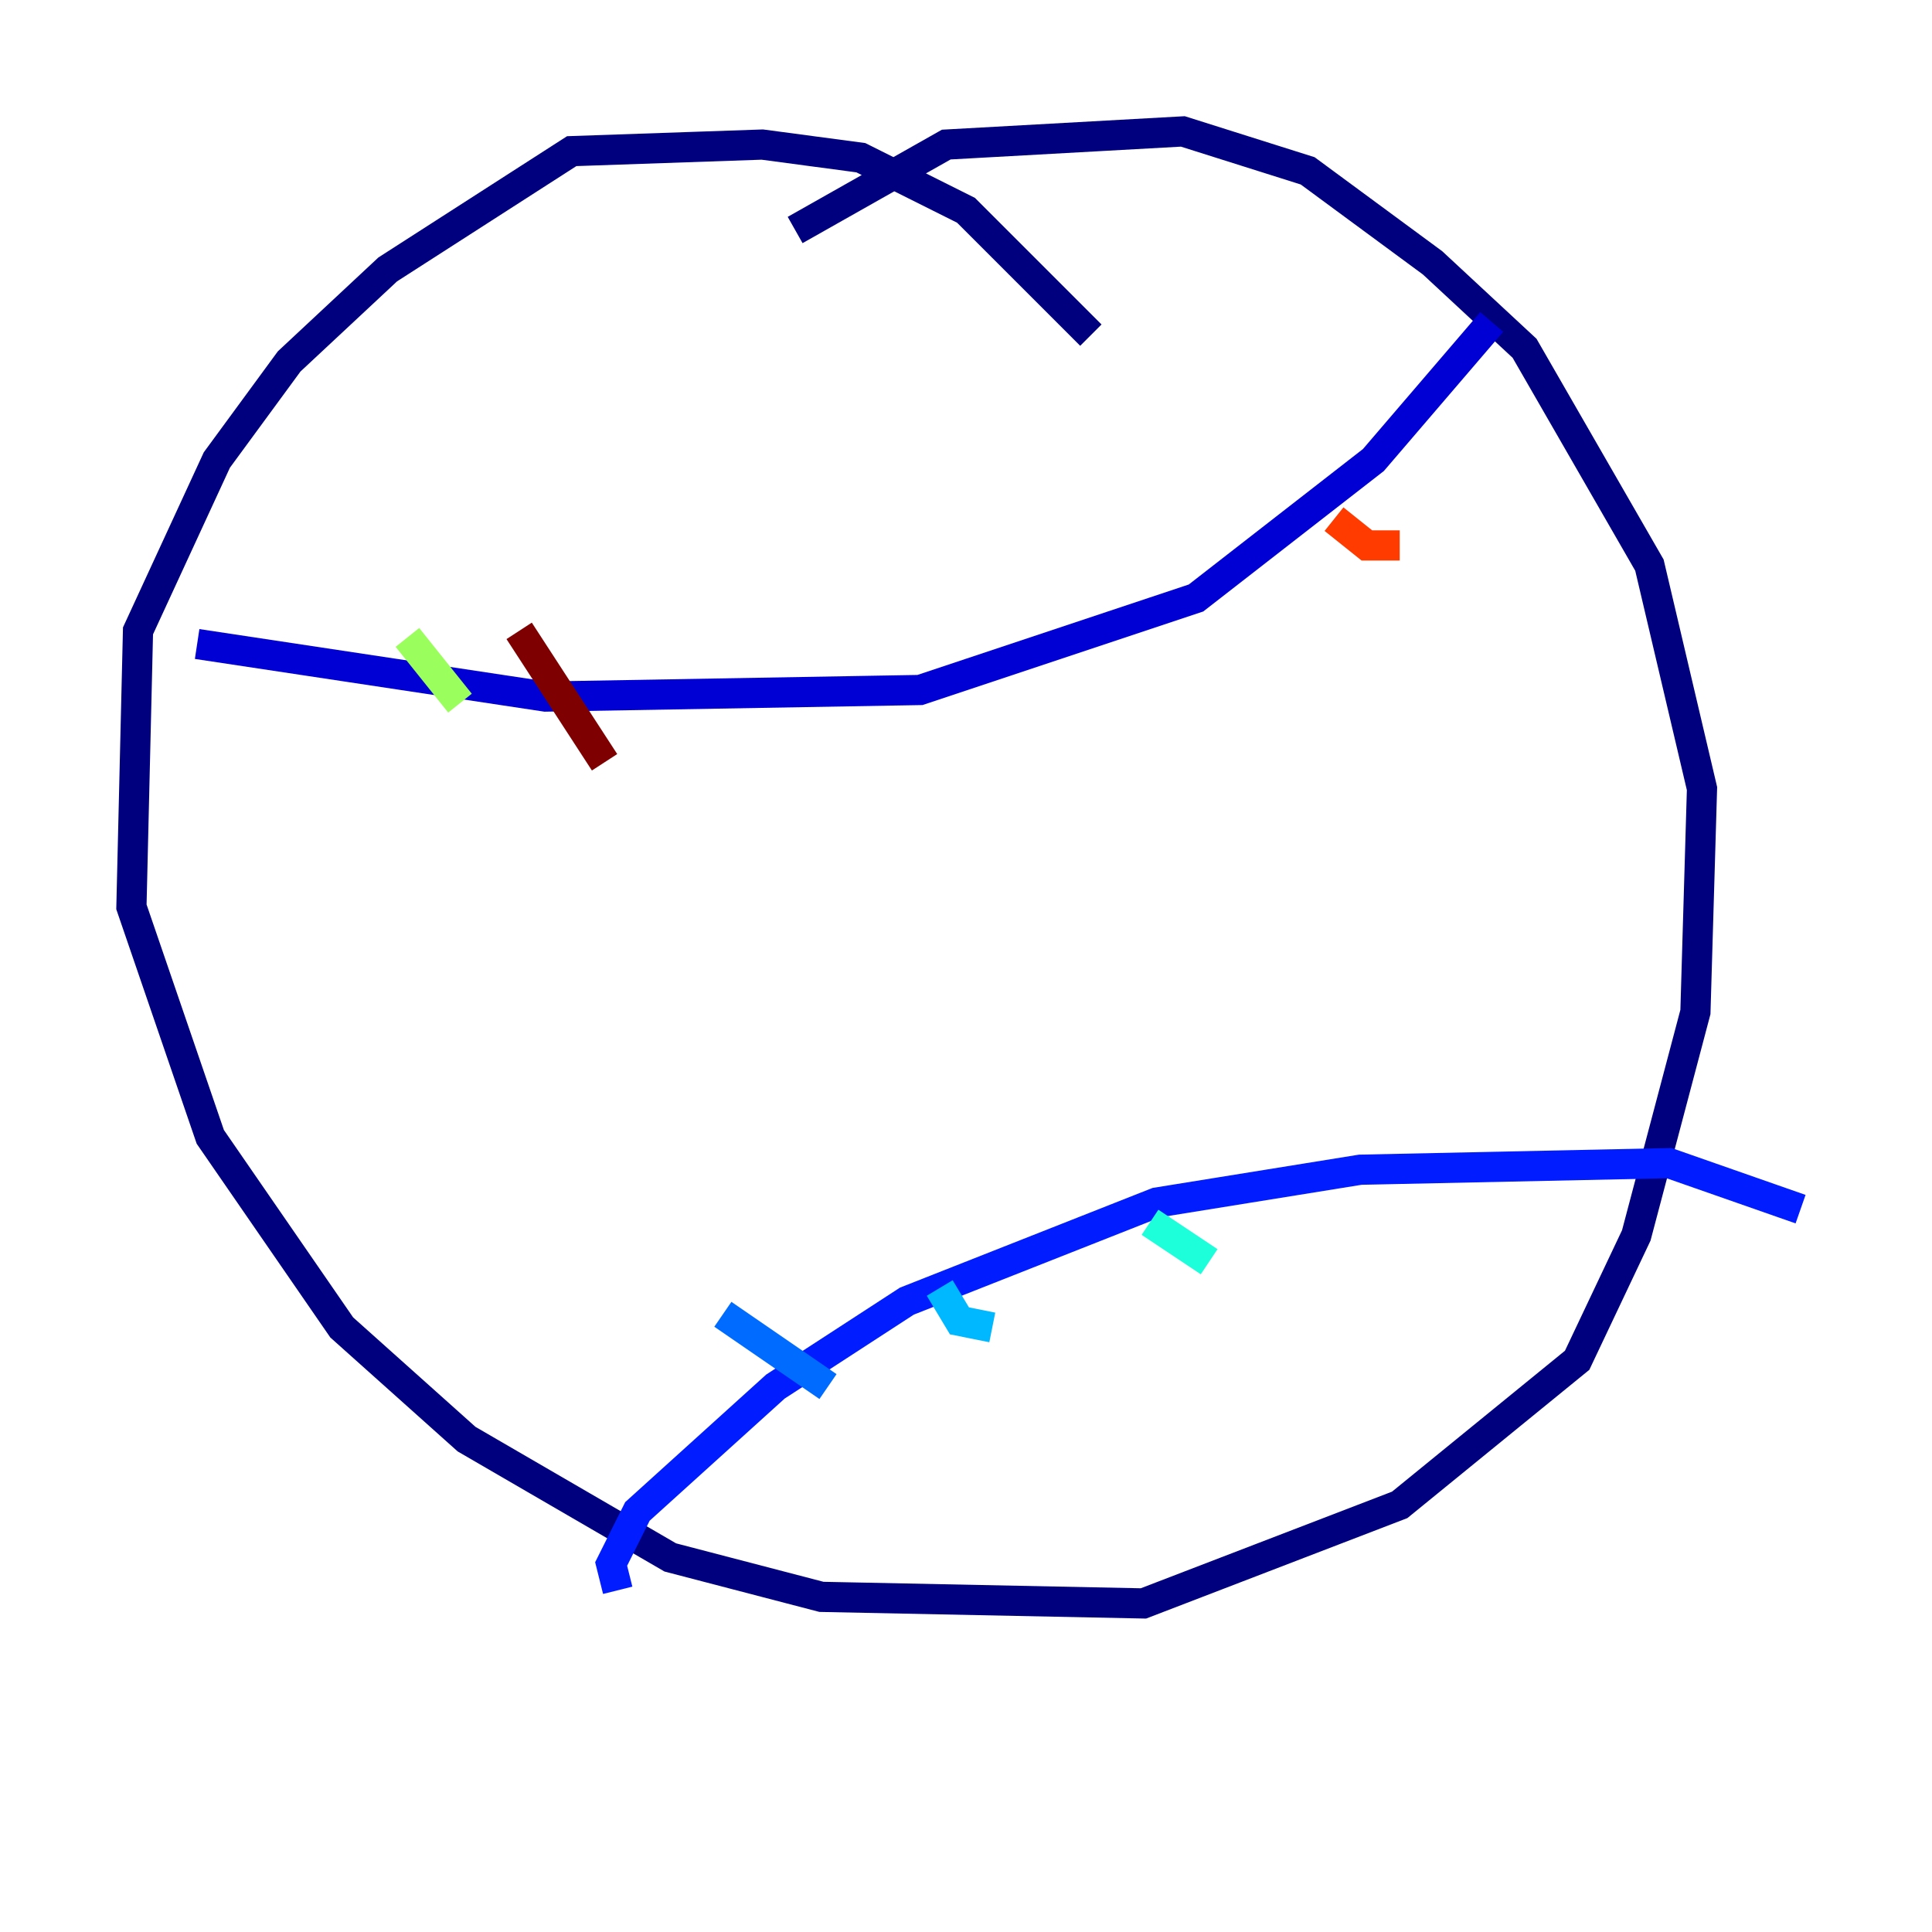 <?xml version="1.0" encoding="utf-8" ?>
<svg baseProfile="tiny" height="128" version="1.2" viewBox="0,0,128,128" width="128" xmlns="http://www.w3.org/2000/svg" xmlns:ev="http://www.w3.org/2001/xml-events" xmlns:xlink="http://www.w3.org/1999/xlink"><defs /><polyline fill="none" points="72.272,22.204 64.0,13.932 57.034,10.449 50.503,9.578 37.878,10.014 25.687,17.85 19.157,23.946 14.367,30.476 9.143,41.796 8.707,60.082 13.932,75.32 22.64,87.946 30.912,95.347 44.408,103.184 54.422,105.796 75.755,106.231 92.735,99.701 104.49,90.122 108.408,81.85 112.326,67.048 112.762,52.245 109.279,37.442 101.007,23.075 94.912,17.415 86.639,11.32 78.367,8.707 62.694,9.578 52.68,15.238" stroke="#00007f" stroke-width="2" /><polyline fill="none" points="13.061,42.667 36.136,46.15 60.952,45.714 79.238,39.619 90.993,30.476 98.83,21.333" stroke="#0000d5" stroke-width="2" /><polyline fill="none" points="40.925,105.361 40.49,103.619 42.231,100.136 51.374,91.864 60.082,86.204 76.626,79.674 90.122,77.497 110.585,77.061 119.293,80.109" stroke="#001cff" stroke-width="2" /><polyline fill="none" points="47.891,87.075 54.857,91.864" stroke="#006cff" stroke-width="2" /><polyline fill="none" points="62.258,85.333 63.565,87.51 65.742,87.946" stroke="#00b8ff" stroke-width="2" /><polyline fill="none" points="76.191,80.98 80.109,83.592" stroke="#1cffda" stroke-width="2" /><polyline fill="none" points="100.571,73.578 100.571,73.578" stroke="#5cff9a" stroke-width="2" /><polyline fill="none" points="26.993,42.231 30.476,46.585" stroke="#9aff5c" stroke-width="2" /><polyline fill="none" points="43.973,45.279 43.973,45.279" stroke="#daff1c" stroke-width="2" /><polyline fill="none" points="56.599,43.537 56.599,43.537" stroke="#ffcb00" stroke-width="2" /><polyline fill="none" points="76.626,40.49 76.626,40.49" stroke="#ff8500" stroke-width="2" /><polyline fill="none" points="88.381,34.395 90.558,36.136 92.735,36.136" stroke="#ff3b00" stroke-width="2" /><polyline fill="none" points="97.088,26.993 97.088,26.993" stroke="#d50000" stroke-width="2" /><polyline fill="none" points="34.395,41.796 40.054,50.503" stroke="#7f0000" stroke-width="2" /></svg>